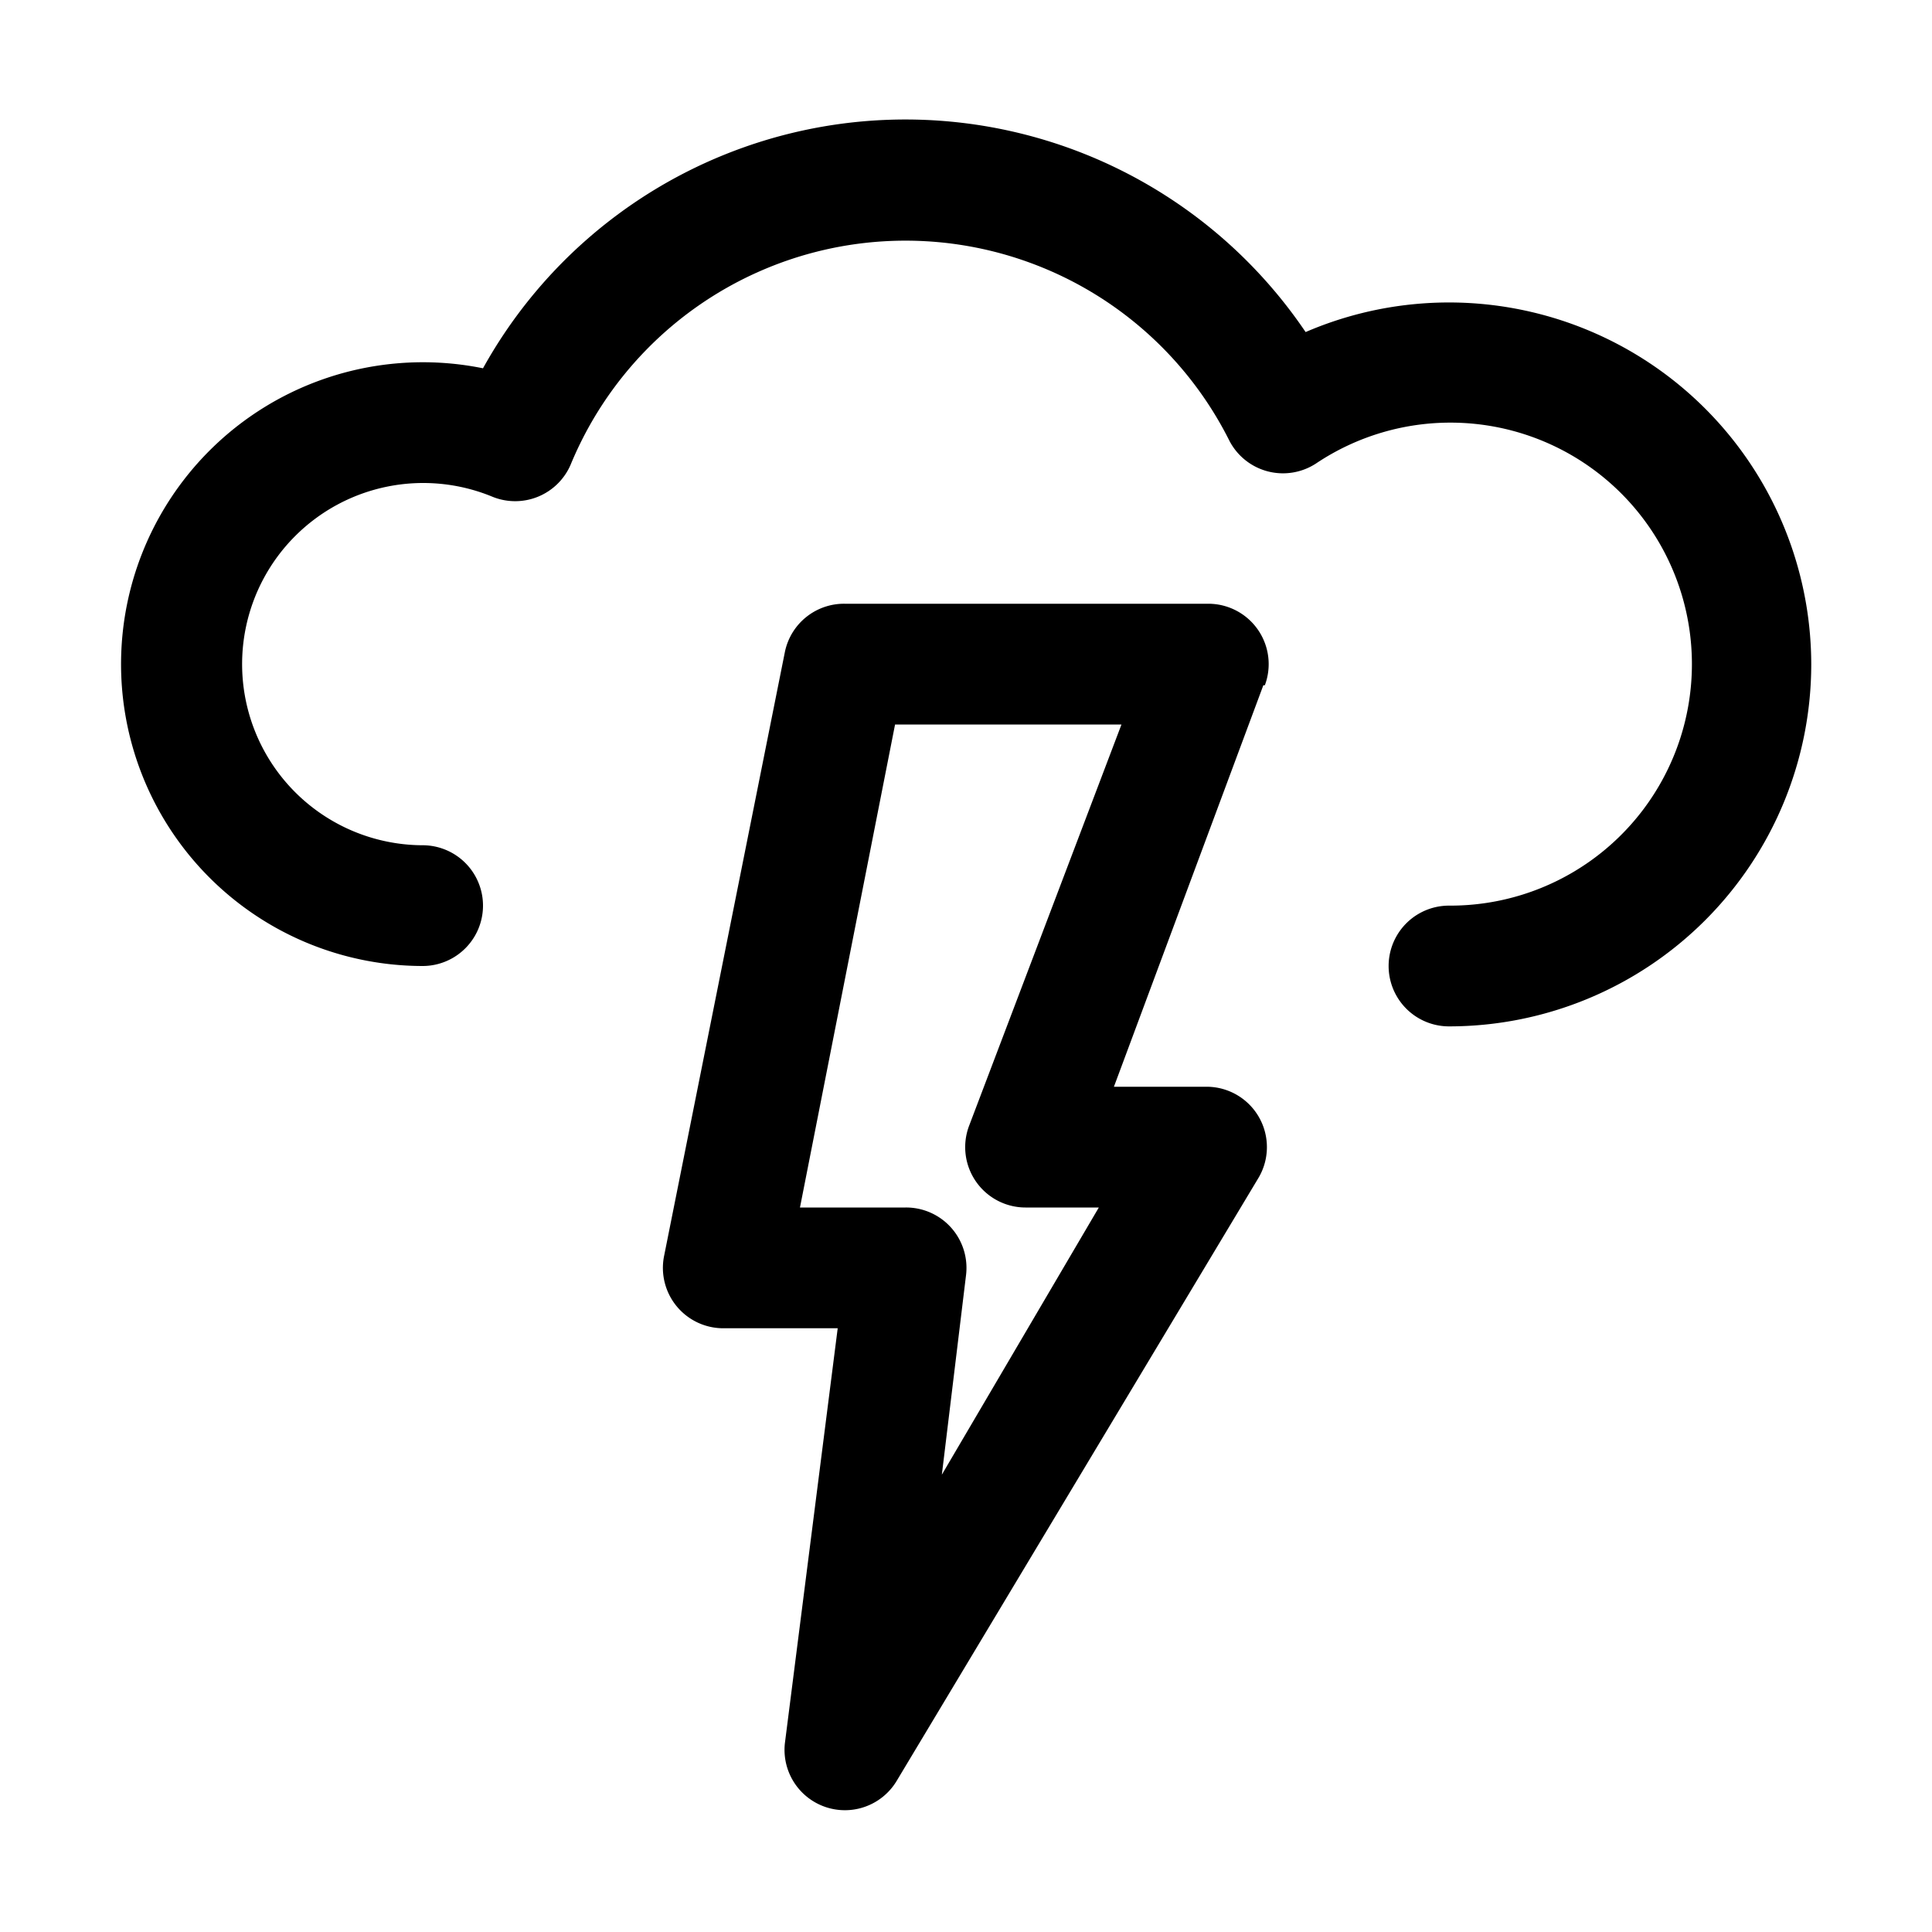 <svg xmlns="http://www.w3.org/2000/svg" viewBox="0 0 128 128"><path d="M120 44a24 24 0 0 1-24 24 4 4 0 0 1 0-8 16 16 0 1 0-8.8-29.3 4 4 0 0 1-5.8-1.6 24 24 0 0 0-43.6 1.7 4 4 0 0 1-5.2 2.1A12 12 0 1 0 28 56a4 4 0 0 1 0 8 20 20 0 1 1 4-39.6A32 32 0 0 1 86.5 22 24 24 0 0 1 120 44zm-36.3 1.4L73.8 72H80a4 4 0 0 1 3.4 6l-24 40a4 4 0 0 1-7.4-2.5L55.5 88H48a4 4 0 0 1-4-4.8l8-40a4 4 0 0 1 4-3.2h24a4 4 0 0 1 3.8 5.4zM74.3 48h-15L53 80H60a4 4 0 0 1 4 4.5l-1.6 13.2L72.8 80H68a4 4 0 0 1-3.8-5.4z"/></svg>